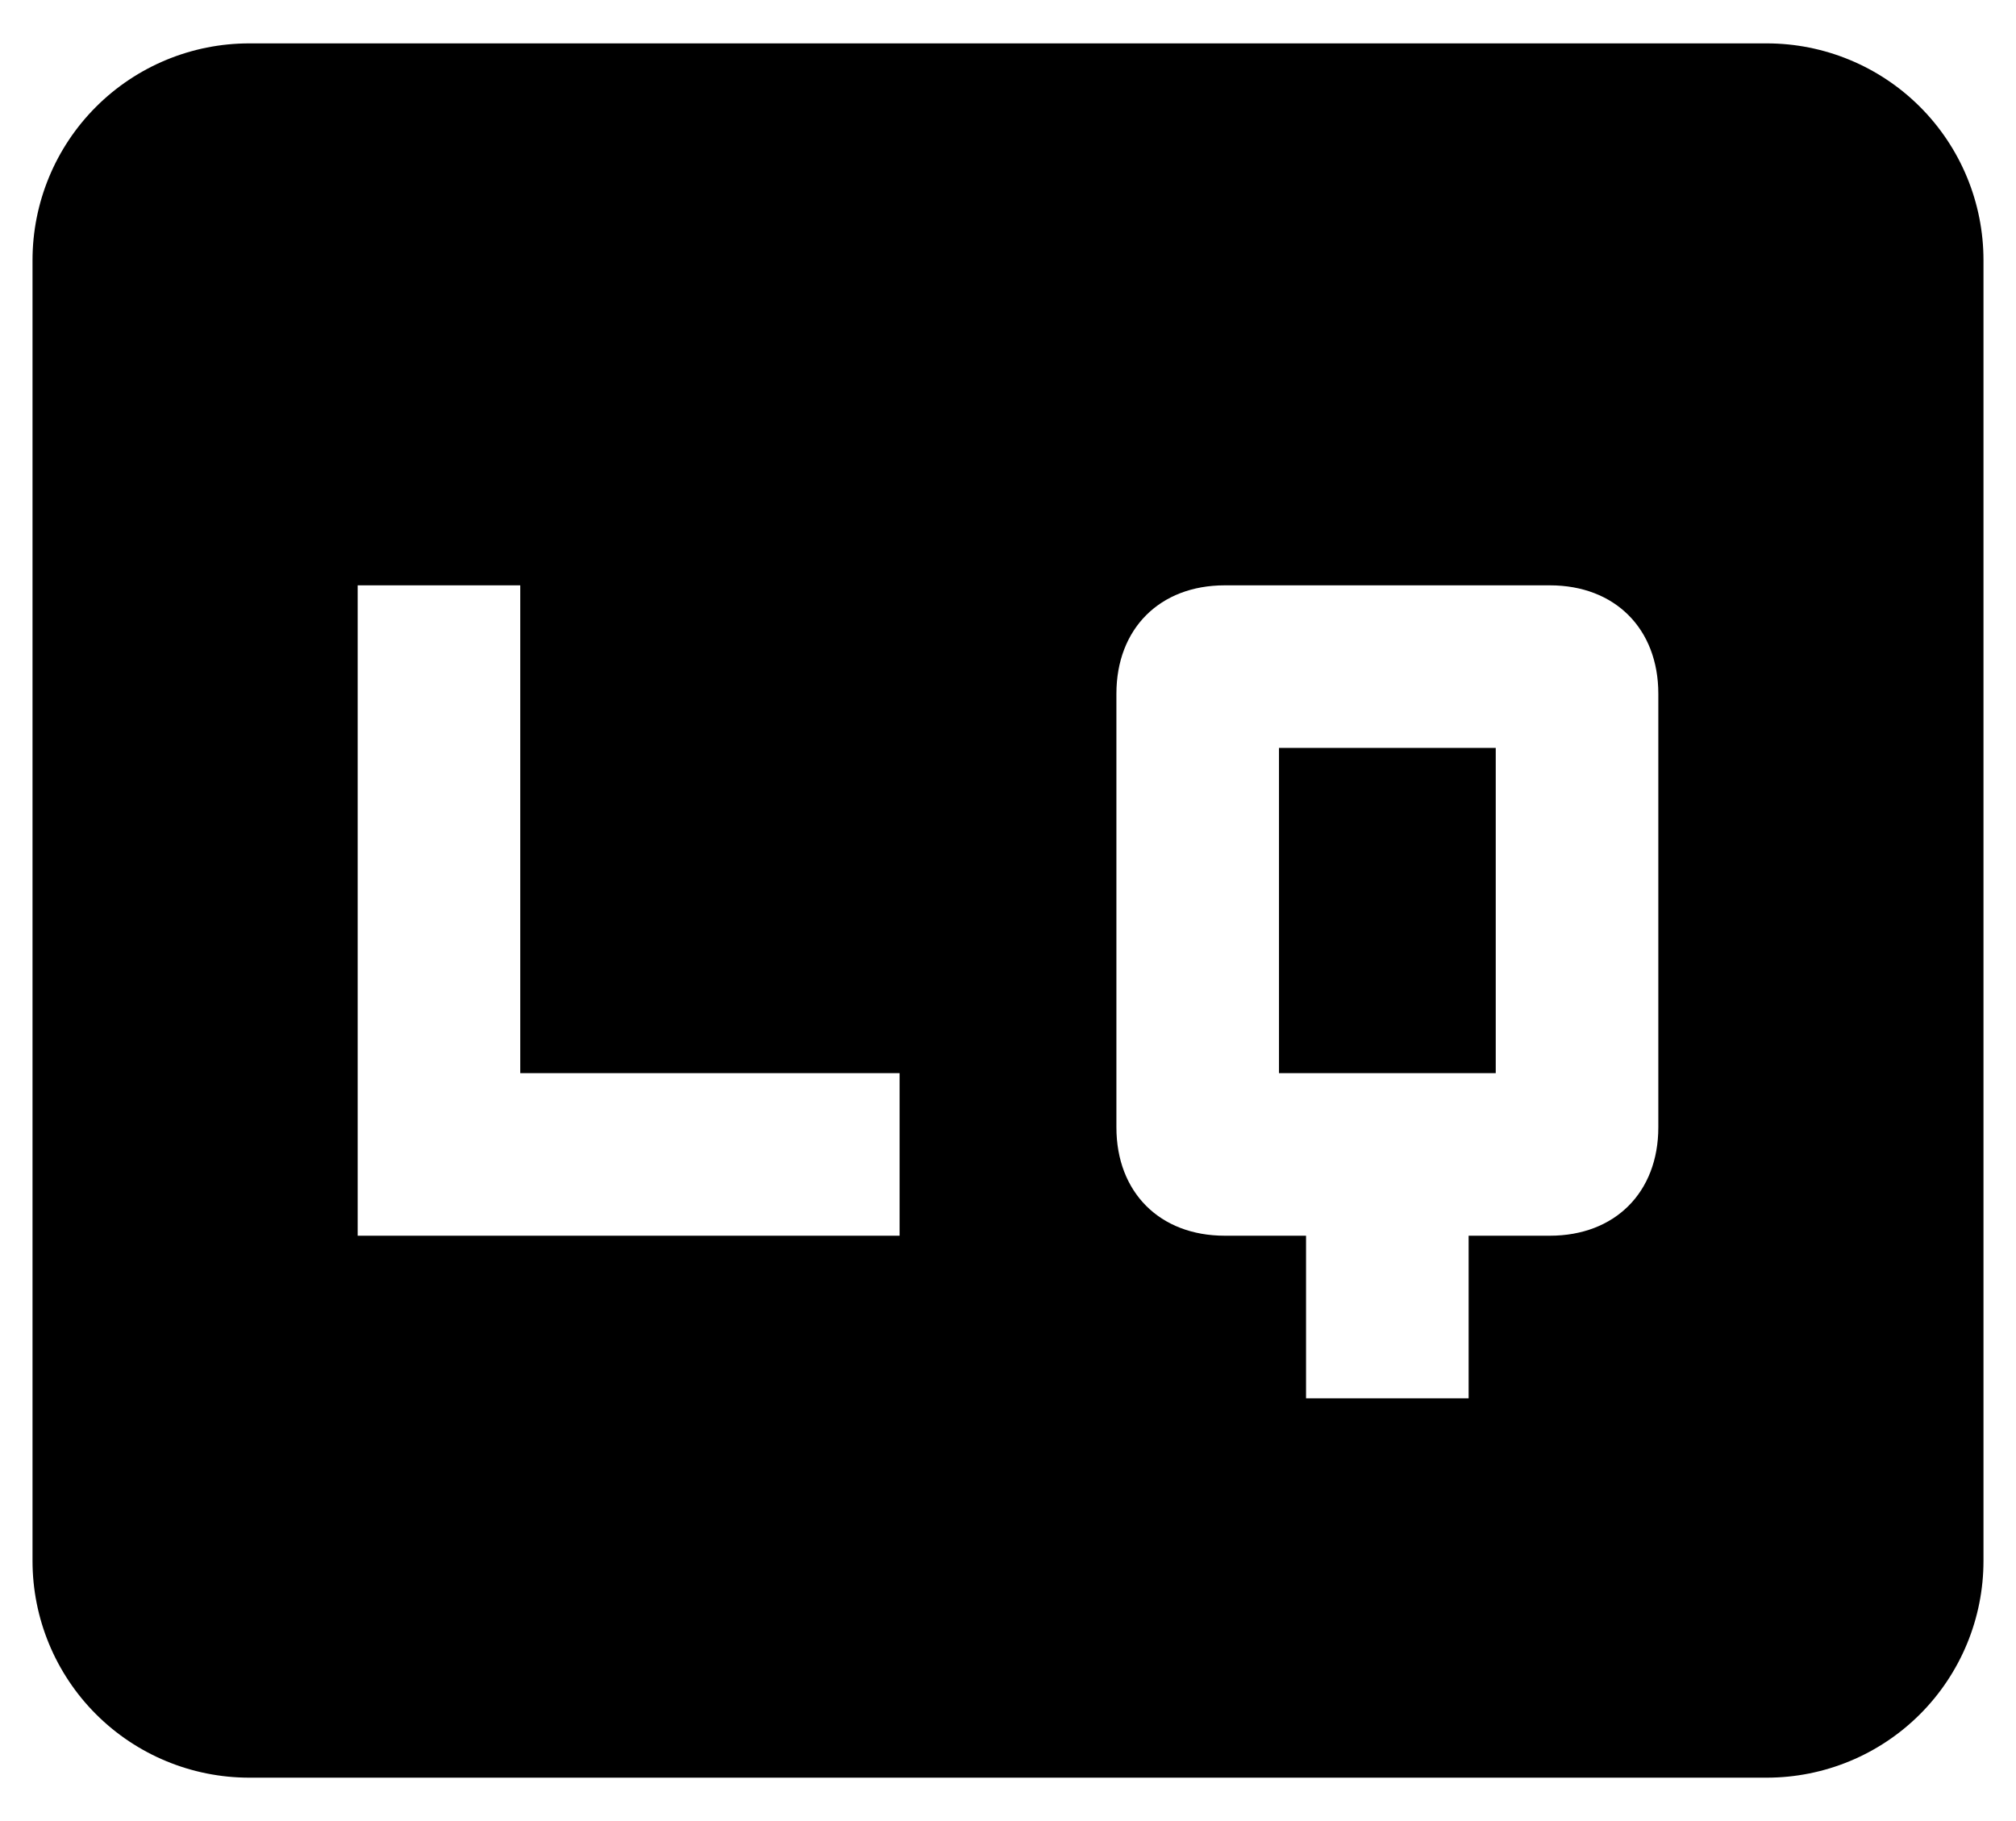 <svg width="31" height="28" viewBox="0 0 31 28" xmlns="http://www.w3.org/2000/svg">
<path d="M19.667 16.5H23V11.5H19.667V16.5ZM25.5 17.333C25.5 18.333 24.833 19 23.833 19H22.583V21.5H20.083V19H18.833C17.833 19 17.167 18.333 17.167 17.333V10.667C17.167 9.667 17.833 9 18.833 9H23.833C24.833 9 25.5 9.667 25.5 10.667V17.333ZM27.167 0.667H3.833C2.949 0.667 2.101 1.018 1.476 1.643C0.851 2.268 0.5 3.116 0.5 4V24C0.5 24.884 0.851 25.732 1.476 26.357C2.101 26.982 2.949 27.333 3.833 27.333H27.167C28.051 27.333 28.899 26.982 29.524 26.357C30.149 25.732 30.5 24.884 30.5 24V4C30.5 3.116 30.149 2.268 29.524 1.643C28.899 1.018 28.051 0.667 27.167 0.667ZM13.833 16.5V19H5.5V9H8V16.5H13.833Z"/>
</svg>
